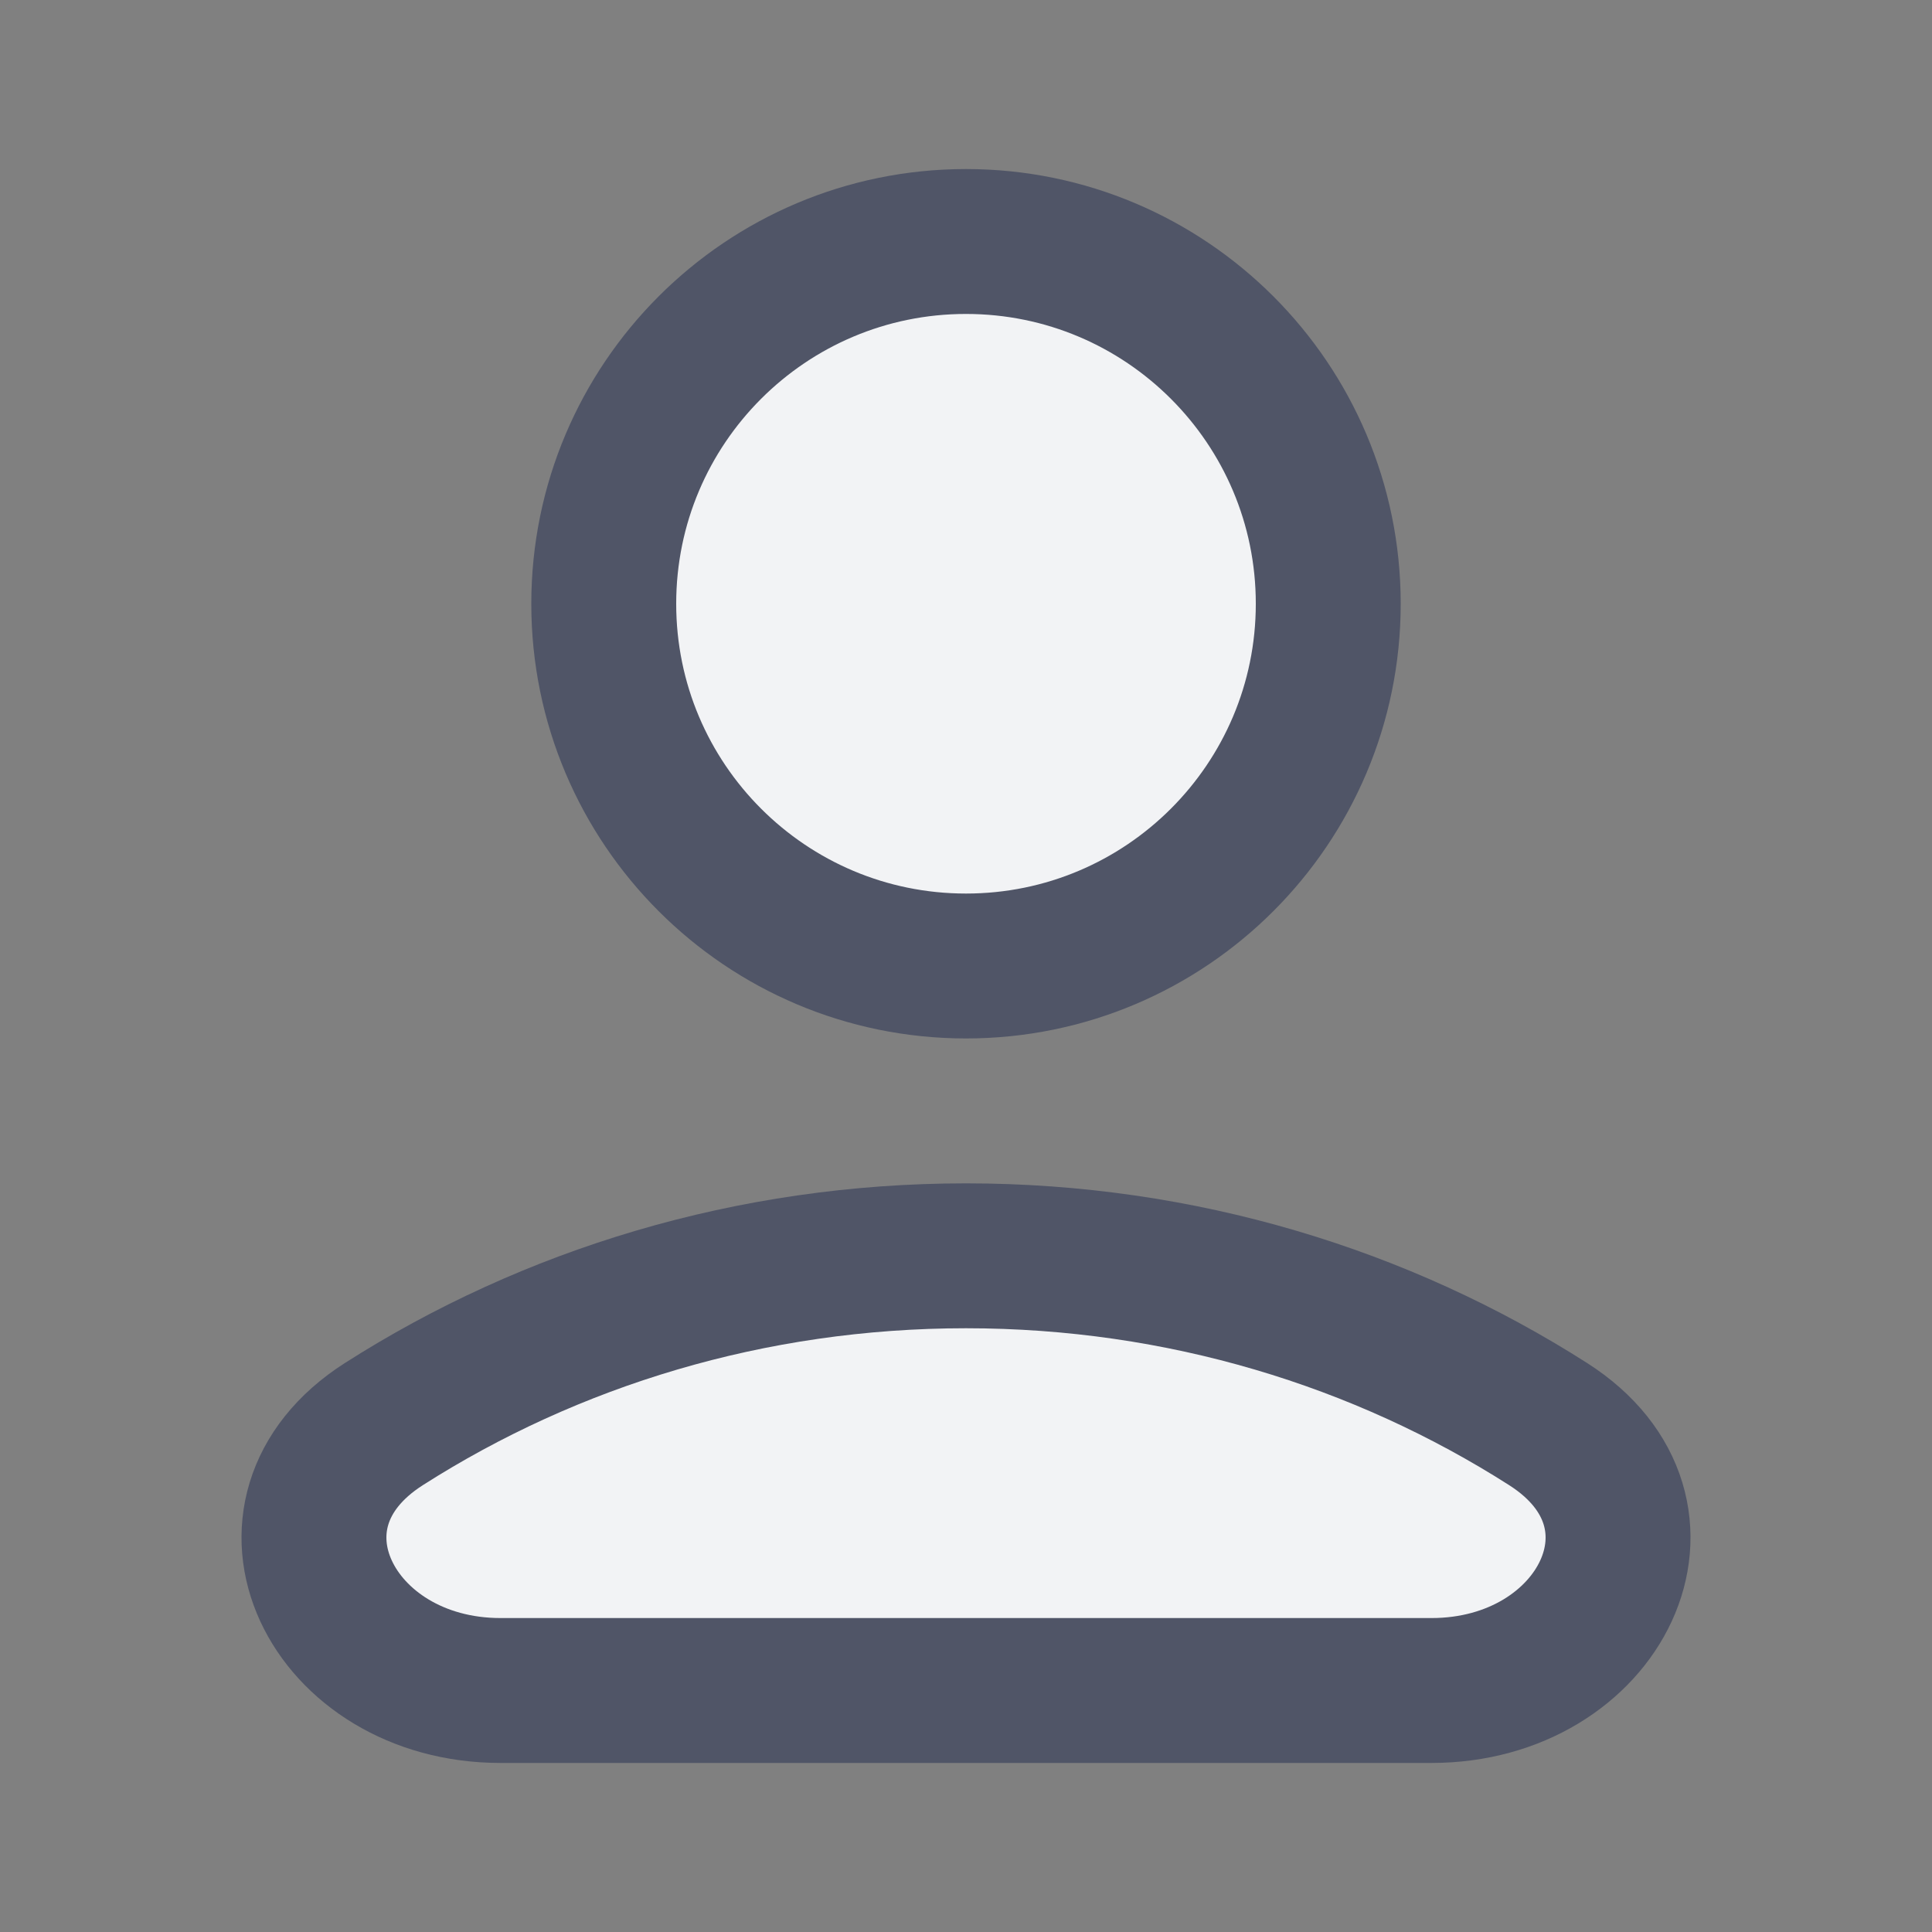 <svg width="20" height="20" viewBox="0 0 20 20" fill="none" xmlns="http://www.w3.org/2000/svg">
<rect x="0" y="0" width="20" height="20" fill="#808080" stroke="none"/>
<path d="M10 10C12.071 10 13.75 8.321 13.75 6.25C13.75 4.179 12.071 2.5 10 2.5C7.929 2.5 6.25 4.179 6.25 6.25C6.25 8.321 7.929 10 10 10Z" fill="#F2F3F5" stroke="#505567" stroke-width="1.5" stroke-linecap="round" stroke-linejoin="round"/>
<path d="M16.026 14.742C17.482 15.671 16.569 17.5 14.819 17.5H5.181C3.431 17.5 2.518 15.671 3.974 14.742C5.698 13.642 7.771 13 10 13C12.229 13 14.302 13.642 16.026 14.742Z" fill="#F2F3F5" stroke="#505567" stroke-width="1.5"/>
</svg>
